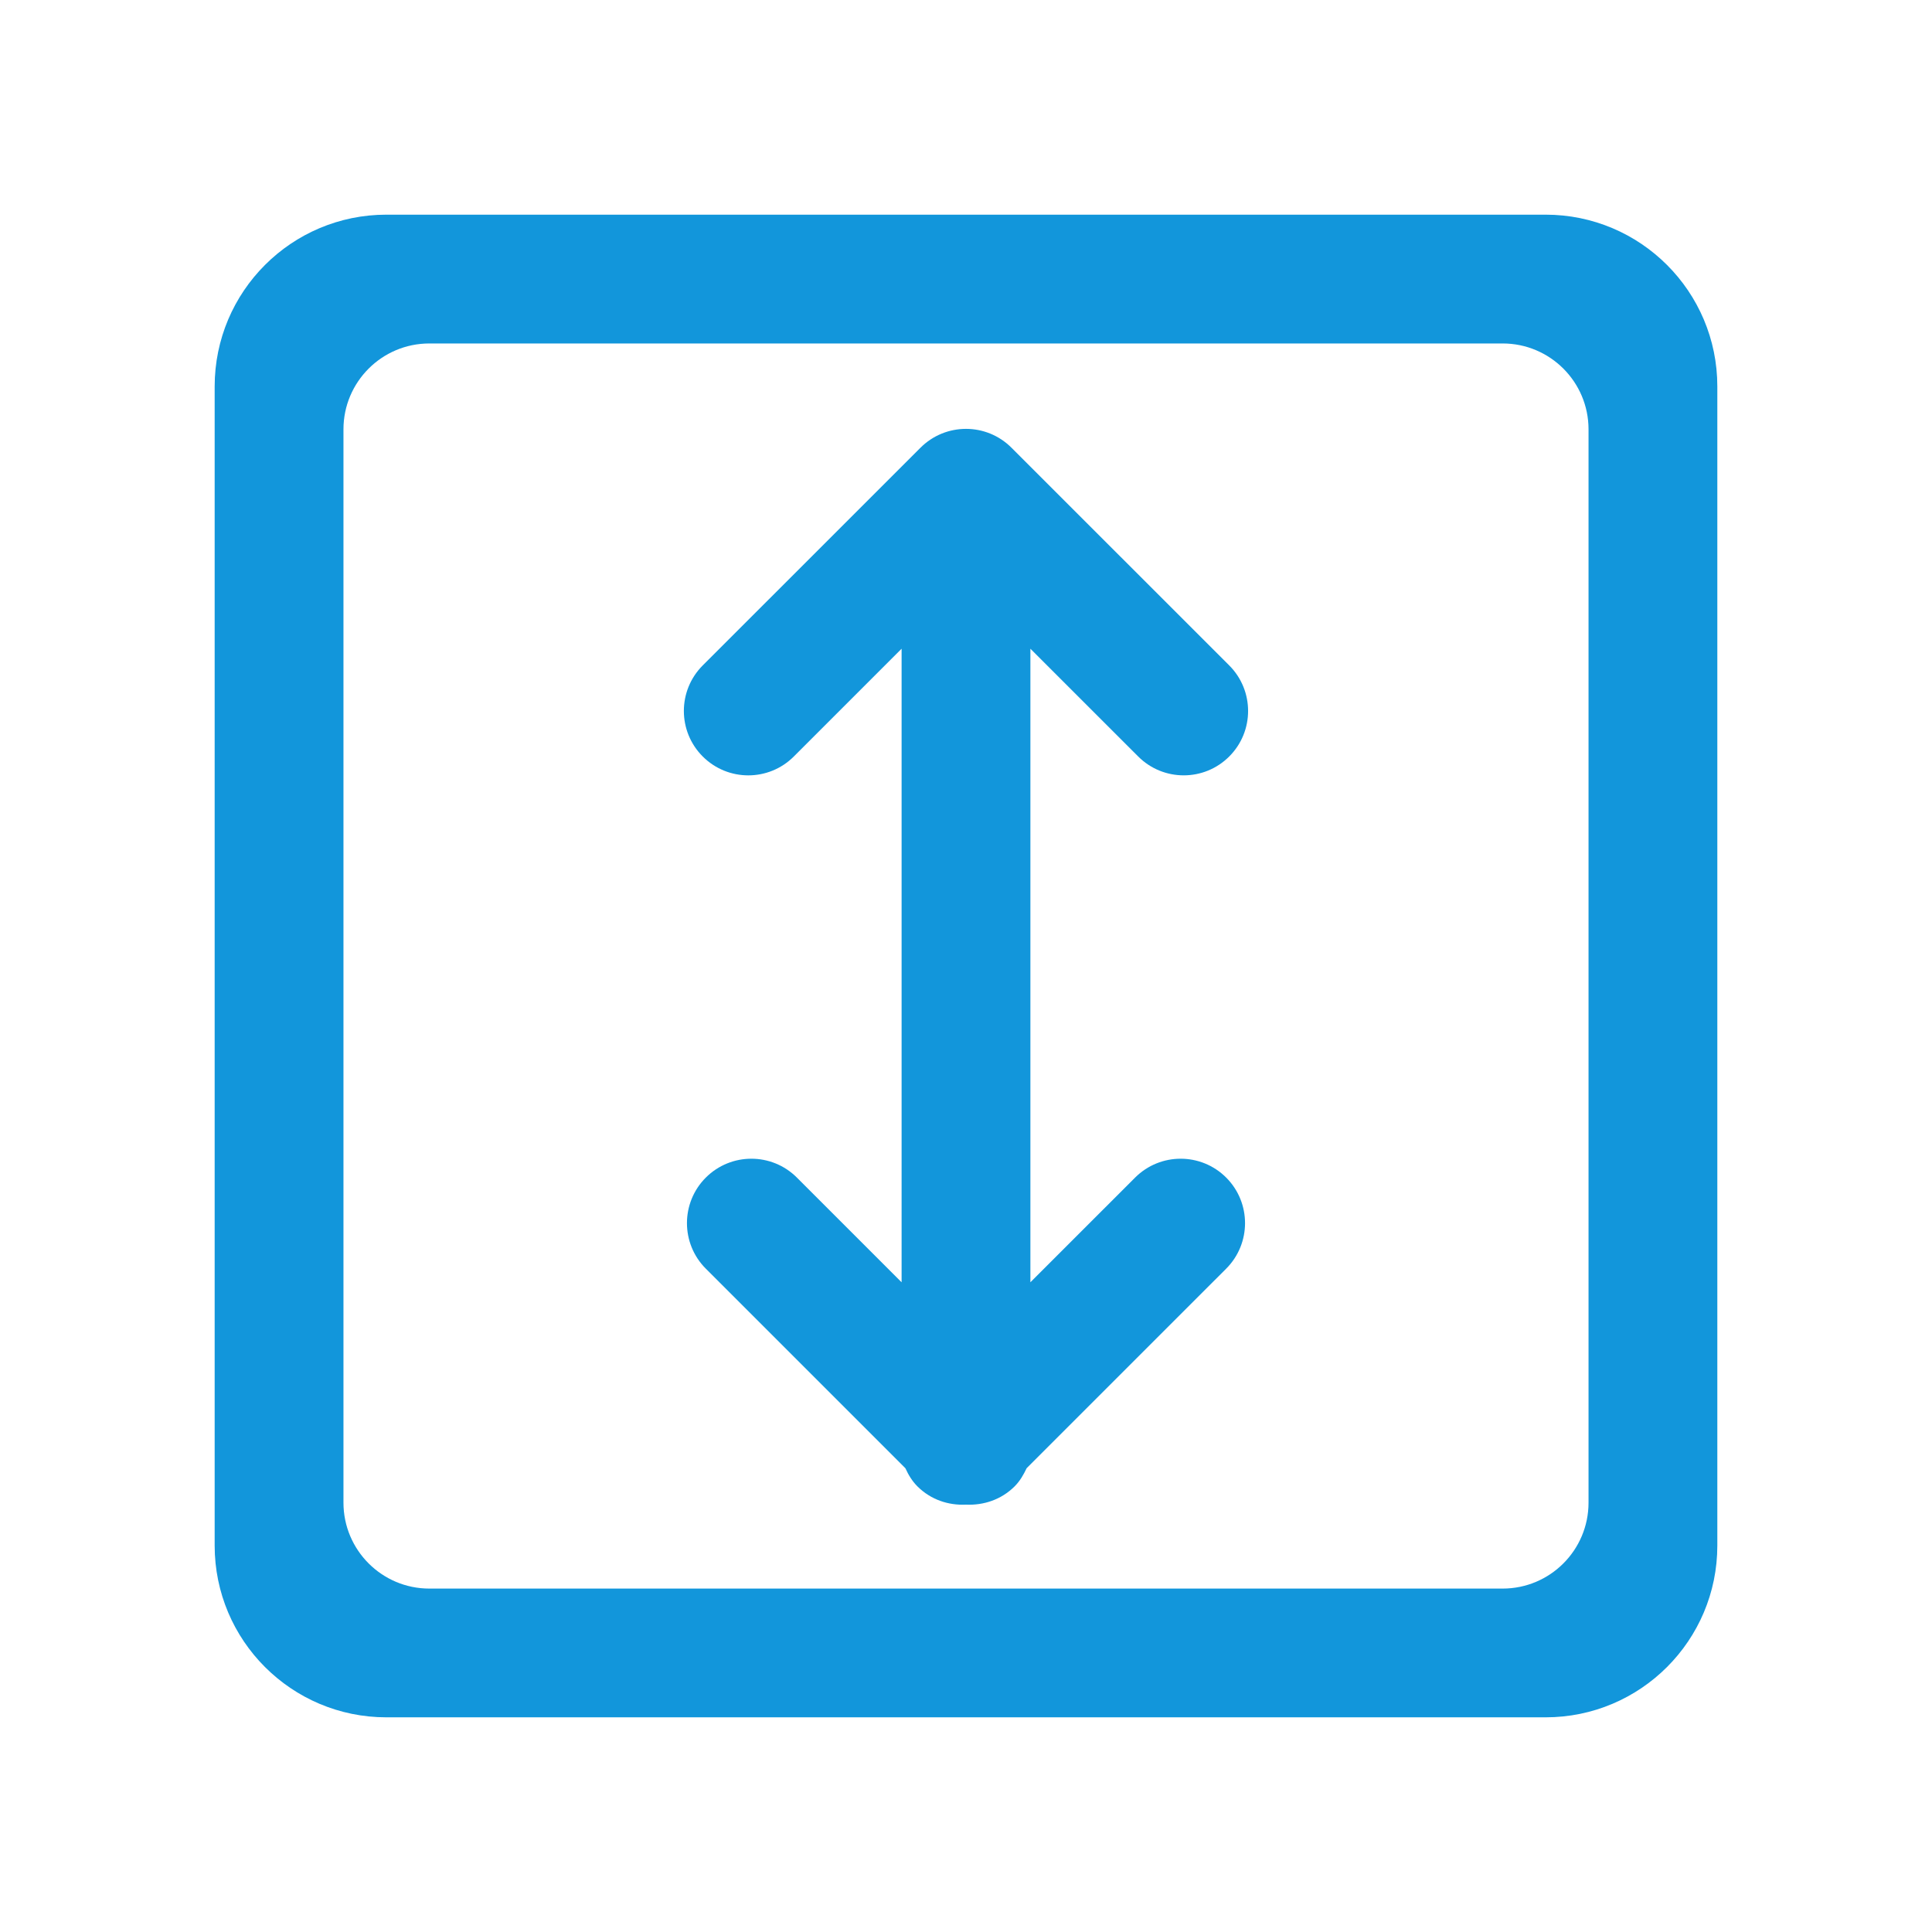 <?xml version="1.0" standalone="no"?><!DOCTYPE svg PUBLIC "-//W3C//DTD SVG 1.1//EN" "http://www.w3.org/Graphics/SVG/1.1/DTD/svg11.dtd"><svg class="icon" width="48px" height="48.00px" viewBox="0 0 1024 1024" version="1.1" xmlns="http://www.w3.org/2000/svg"><path fill="#1296db" d="M819.198 910.218 204.799 910.218c-50.267 0-91.022-40.75-91.022-91.02L113.777 204.822c0-50.29 40.755-91.045 91.022-91.045l614.398 0c50.27 0 91.02 40.755 91.02 91.045l0 614.376C910.218 869.468 869.468 910.218 819.198 910.218zM841.953 227.554c0-25.122-20.385-45.51-45.51-45.51L227.554 182.044c-25.122 0-45.51 20.387-45.51 45.51l0 568.889c0 25.125 20.387 45.535 45.51 45.535l568.889 0c25.125 0 45.51-20.39 45.51-45.535L841.953 227.554zM603.268 400.952l-57.14-57.115 0 335.802 55.505-55.5c13.335-13.31 34.93-13.335 48.265 0 13.33 13.335 13.33 34.95 0 48.29l-105.77 105.765c-1.615 3.415-3.525 6.78-6.37 9.625-7.1 7.08-16.475 10.1-25.76 9.67-9.262 0.46-18.66-2.59-25.76-9.69-2.842-2.85-4.8-6.15-6.347-9.58l-105.79-105.79c-13.335-13.34-13.335-34.955 0-48.29 13.332-13.31 34.927-13.335 48.262 0l55.502 55.5L477.865 343.837l-57.117 57.115c-13.335 13.357-34.952 13.335-48.287 0s-13.335-34.93 0-48.265l115.395-115.37c13.332-13.335 34.927-13.357 48.262 0l115.395 115.37c13.335 13.335 13.335 34.952 0 48.265C638.198 414.286 616.583 414.286 603.268 400.952z"  /></svg>